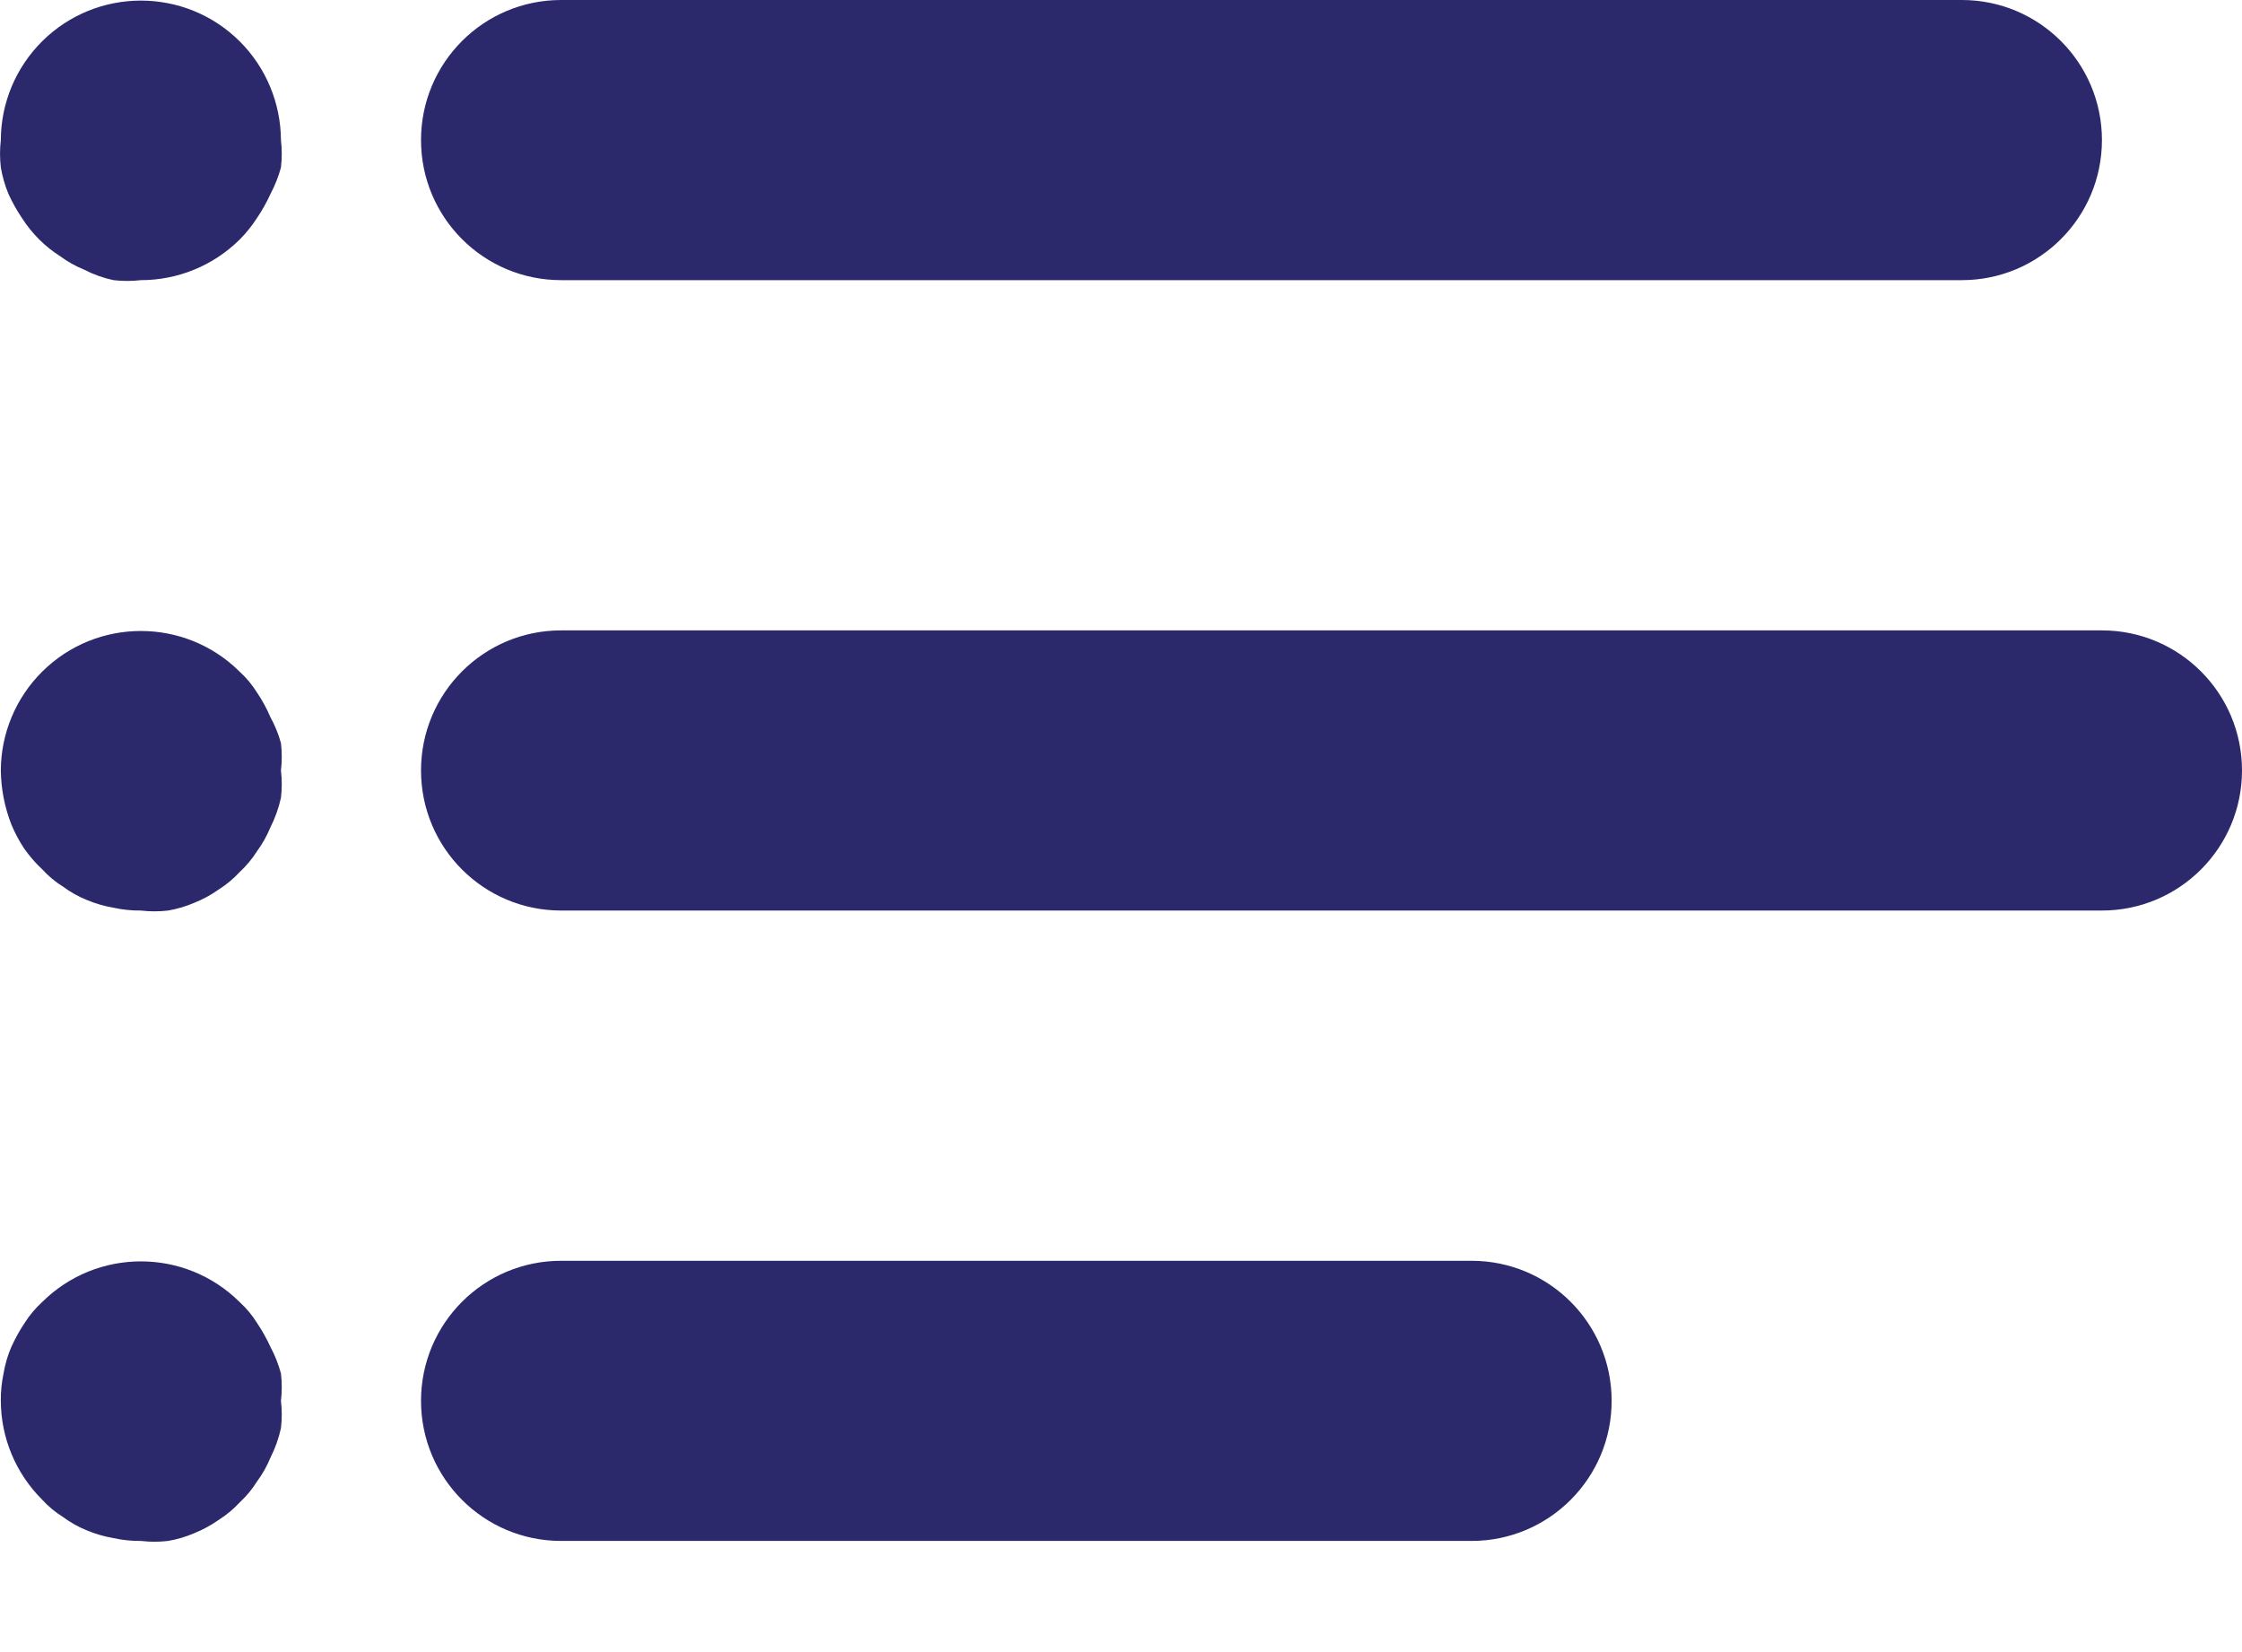 <svg width="19" height="14" viewBox="0 0 19 14" fill="none" xmlns="http://www.w3.org/2000/svg">
<path d="M16.626 0H4.755C4.099 0 3.568 0.531 3.568 1.187C3.568 1.843 4.099 2.374 4.755 2.374H16.626C17.281 2.374 17.813 1.843 17.813 1.187C17.813 0.531 17.281 0 16.626 0ZM2.381 1.187C2.379 0.873 2.254 0.572 2.031 0.35C1.568 -0.11 0.82 -0.11 0.357 0.35C0.134 0.572 0.008 0.873 0.007 1.187C-0.002 1.264 -0.002 1.342 0.007 1.419C0.02 1.496 0.042 1.572 0.072 1.644C0.104 1.714 0.142 1.782 0.185 1.846C0.227 1.912 0.277 1.974 0.333 2.03C0.387 2.084 0.447 2.131 0.511 2.172C0.574 2.218 0.641 2.256 0.713 2.285C0.792 2.326 0.876 2.356 0.962 2.374C1.039 2.383 1.117 2.383 1.194 2.374C1.507 2.374 1.808 2.251 2.031 2.03C2.087 1.974 2.136 1.912 2.179 1.846C2.222 1.782 2.26 1.714 2.292 1.644C2.33 1.572 2.36 1.497 2.381 1.419C2.39 1.342 2.39 1.264 2.381 1.187ZM2.381 6.529C2.39 6.452 2.39 6.374 2.381 6.297C2.36 6.221 2.33 6.147 2.292 6.078C2.261 6.005 2.223 5.935 2.179 5.87C2.138 5.804 2.088 5.744 2.031 5.692C1.568 5.232 0.82 5.232 0.357 5.692C0.134 5.914 0.008 6.215 0.007 6.529C0.009 6.685 0.039 6.84 0.096 6.986C0.125 7.056 0.161 7.124 0.203 7.188C0.248 7.252 0.299 7.312 0.357 7.366C0.409 7.423 0.469 7.473 0.535 7.514C0.597 7.56 0.665 7.598 0.737 7.627C0.809 7.657 0.885 7.679 0.962 7.692C1.038 7.709 1.116 7.717 1.194 7.716C1.271 7.725 1.348 7.725 1.425 7.716C1.501 7.703 1.574 7.681 1.645 7.651C1.718 7.622 1.788 7.584 1.853 7.538C1.918 7.497 1.978 7.447 2.031 7.39C2.088 7.337 2.138 7.277 2.179 7.212C2.225 7.149 2.263 7.081 2.292 7.01C2.332 6.931 2.362 6.847 2.381 6.76C2.39 6.684 2.39 6.606 2.381 6.529ZM2.381 11.871C2.39 11.794 2.39 11.716 2.381 11.639C2.36 11.561 2.33 11.485 2.292 11.414C2.26 11.344 2.222 11.276 2.179 11.212C2.138 11.146 2.088 11.086 2.031 11.034C1.568 10.574 0.82 10.574 0.357 11.034C0.3 11.086 0.25 11.146 0.208 11.212C0.165 11.276 0.128 11.344 0.096 11.414C0.065 11.486 0.043 11.562 0.03 11.639C0.014 11.715 0.006 11.793 0.007 11.871C0.008 12.185 0.134 12.486 0.357 12.708C0.409 12.765 0.469 12.815 0.535 12.856C0.597 12.902 0.665 12.94 0.737 12.969C0.809 12.999 0.885 13.021 0.962 13.034C1.038 13.051 1.116 13.059 1.194 13.058C1.271 13.067 1.348 13.067 1.425 13.058C1.501 13.045 1.574 13.023 1.645 12.993C1.718 12.963 1.788 12.926 1.853 12.88C1.918 12.839 1.978 12.789 2.031 12.732C2.088 12.679 2.138 12.619 2.179 12.553C2.225 12.491 2.263 12.423 2.292 12.352C2.332 12.273 2.362 12.189 2.381 12.102C2.39 12.025 2.39 11.948 2.381 11.871ZM17.813 5.342H4.755C4.099 5.342 3.568 5.873 3.568 6.529C3.568 7.185 4.099 7.716 4.755 7.716H17.813C18.468 7.716 19 7.185 19 6.529C19 5.873 18.468 5.342 17.813 5.342ZM12.471 10.684H4.755C4.099 10.684 3.568 11.215 3.568 11.871C3.568 12.526 4.099 13.058 4.755 13.058H12.471C13.127 13.058 13.658 12.526 13.658 11.871C13.658 11.215 13.127 10.684 12.471 10.684Z" fill="#2B286C"/>
</svg>
